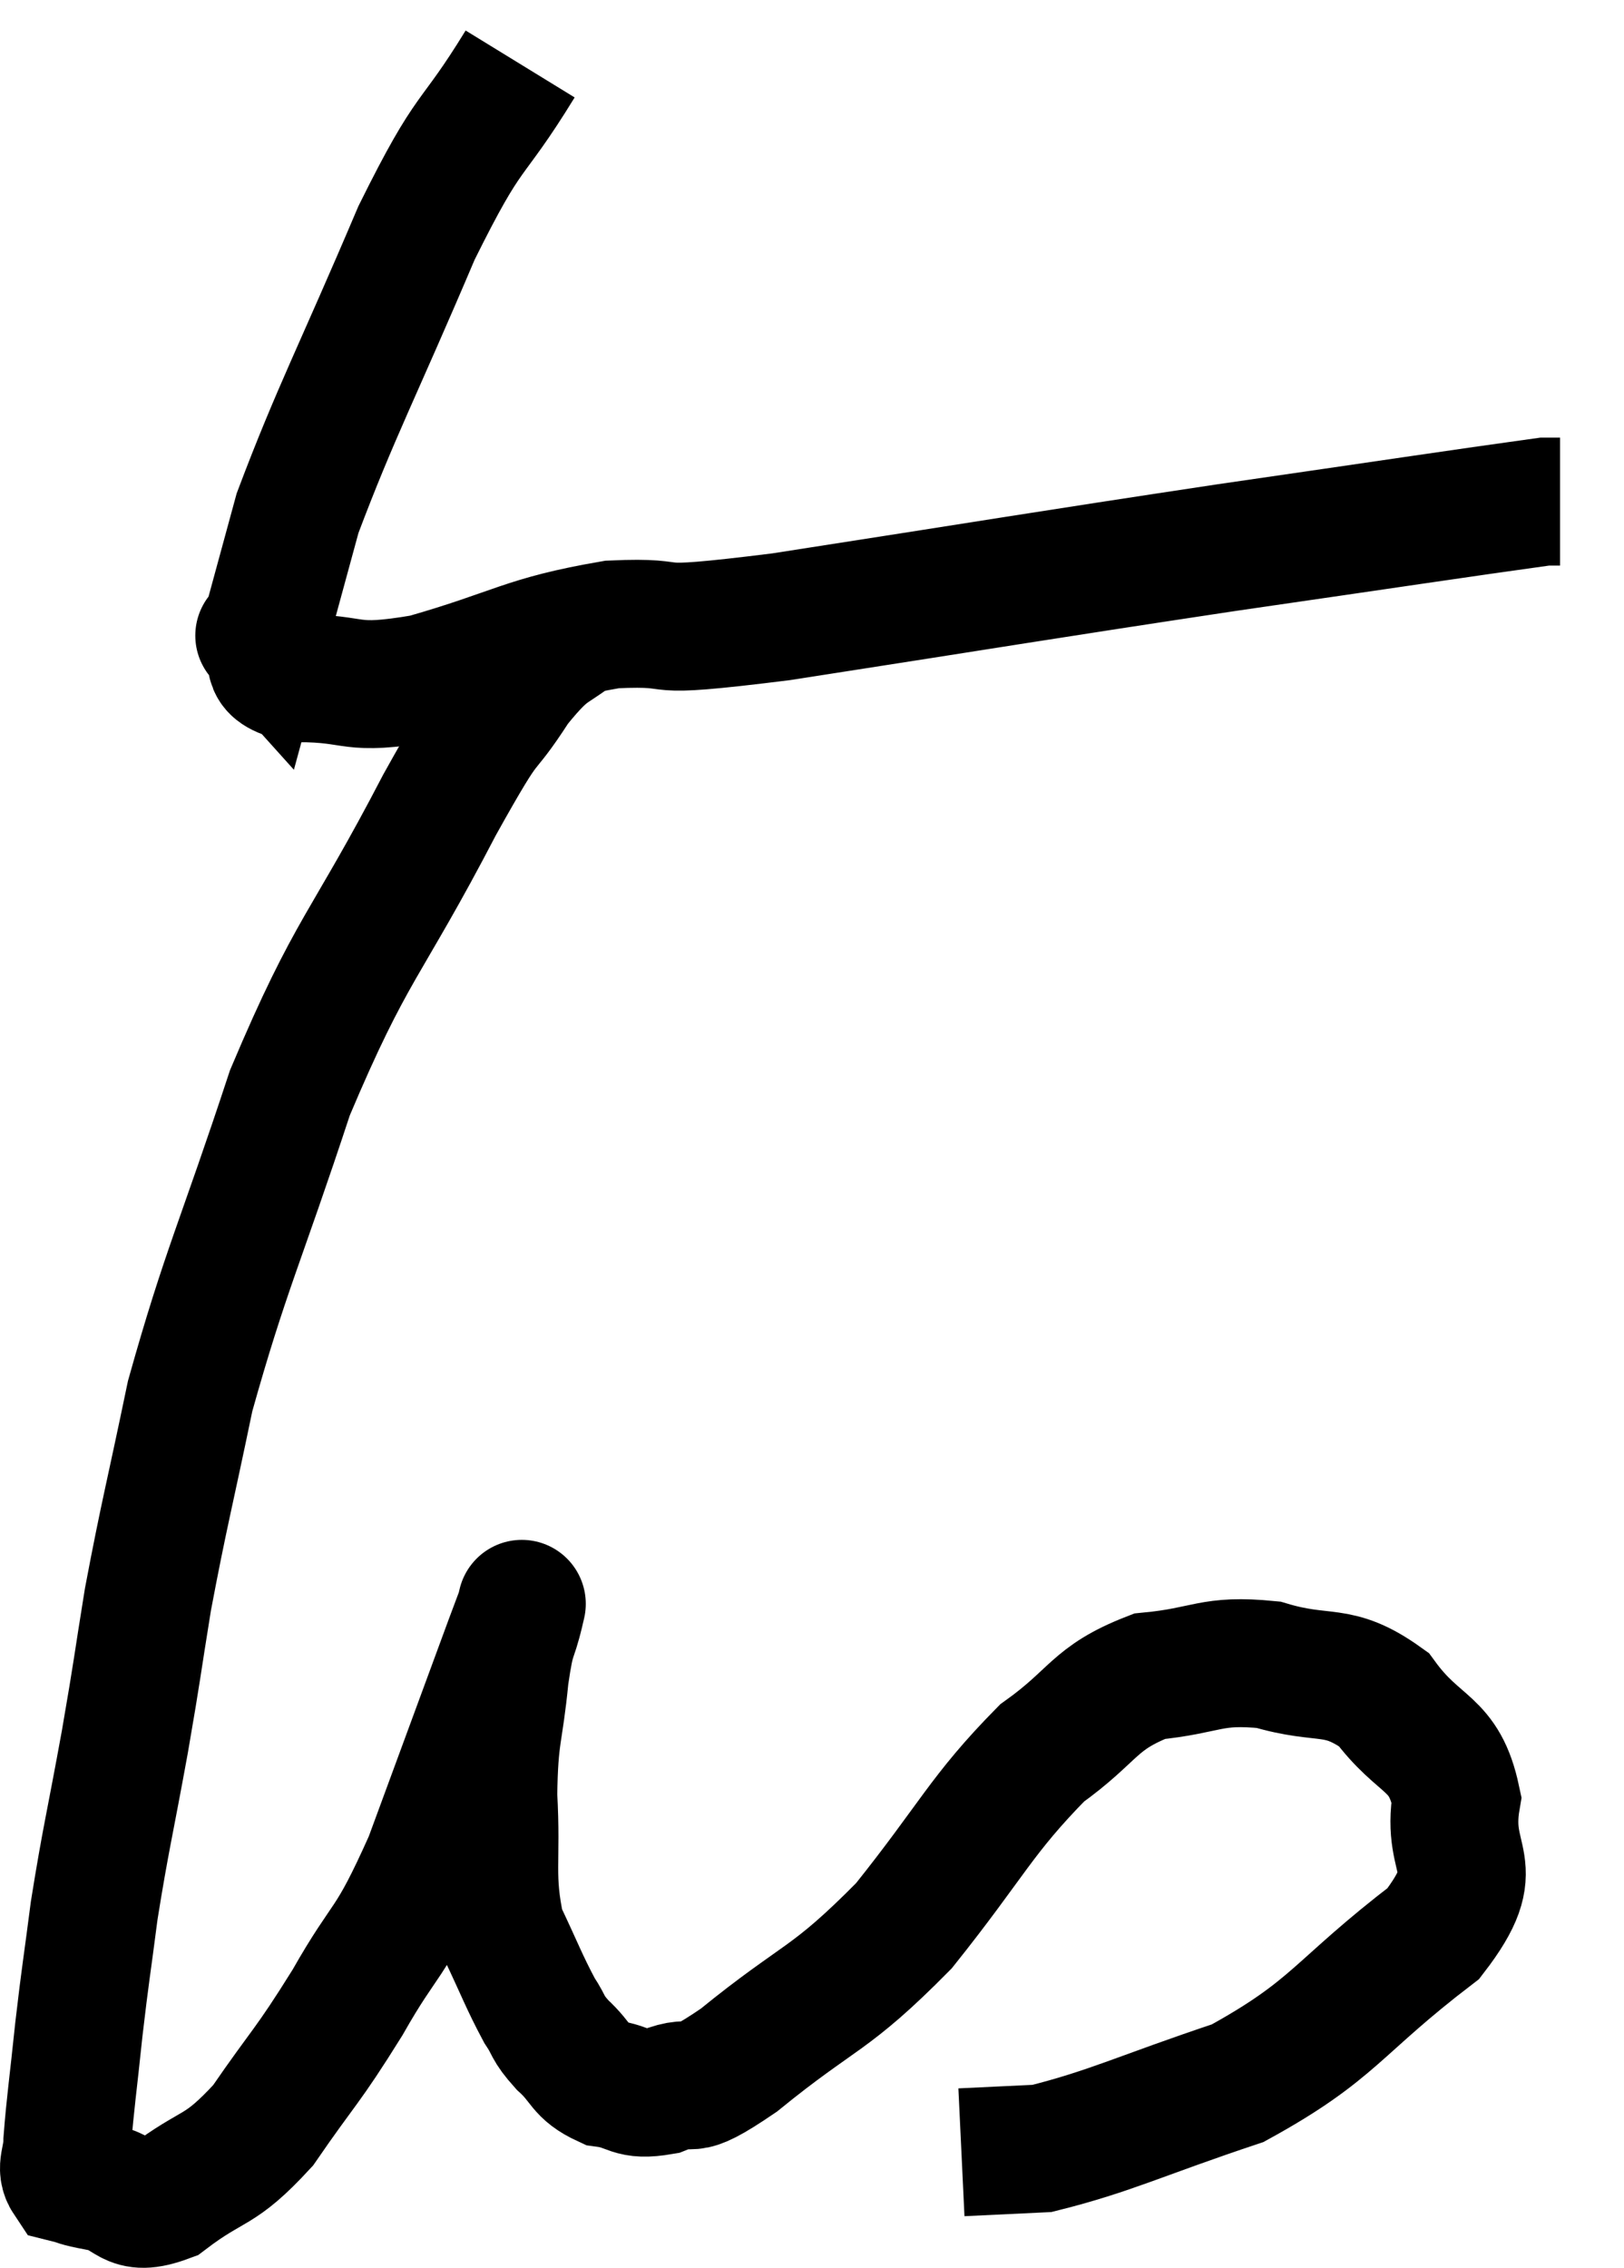 <svg xmlns="http://www.w3.org/2000/svg" viewBox="7.527 5.24 25.393 35.446" width="25.393" height="35.446"><path d="M 15.66 6.24 C 14.85 7.56, 14.91 7.125, 14.04 8.88 C 13.11 11.07, 12.78 11.67, 12.18 13.26 C 11.91 14.25, 11.775 14.745, 11.64 15.24 C 11.64 15.24, 11.505 15.09, 11.64 15.24 C 11.91 15.54, 11.55 15.69, 12.18 15.84 C 13.17 15.84, 12.93 16.05, 14.16 15.84 C 15.63 15.42, 15.705 15.24, 17.1 15 C 18.42 14.94, 17.34 15.18, 19.74 14.88 C 23.22 14.34, 23.715 14.25, 26.7 13.8 C 29.19 13.44, 30.375 13.26, 31.68 13.08 C 31.8 13.08, 31.86 13.08, 31.92 13.08 L 31.92 13.08" fill="none" stroke="black" stroke-width="2"></path><path d="M 16.68 15 C 16.14 15.48, 16.17 15.255, 15.6 15.96 C 15 16.89, 15.285 16.23, 14.4 17.82 C 13.23 20.07, 13.035 20.01, 12.06 22.32 C 11.28 24.69, 11.055 25.08, 10.5 27.06 C 10.17 28.65, 10.095 28.89, 9.84 30.24 C 9.66 31.35, 9.69 31.245, 9.48 32.46 C 9.24 33.78, 9.18 33.975, 9 35.1 C 8.88 36.03, 8.865 36.06, 8.76 36.96 C 8.67 37.83, 8.625 38.115, 8.58 38.7 C 8.58 39, 8.46 39.12, 8.58 39.3 C 8.82 39.36, 8.67 39.345, 9.06 39.42 C 9.6 39.51, 9.495 39.84, 10.14 39.6 C 10.89 39.03, 10.935 39.225, 11.64 38.46 C 12.3 37.5, 12.315 37.575, 12.96 36.54 C 13.59 35.43, 13.59 35.73, 14.22 34.32 C 14.85 32.61, 15.12 31.875, 15.48 30.9 C 15.57 30.66, 15.615 30.54, 15.66 30.42 C 15.66 30.42, 15.72 30.165, 15.66 30.42 C 15.54 30.93, 15.525 30.72, 15.42 31.44 C 15.33 32.37, 15.255 32.31, 15.24 33.3 C 15.3 34.35, 15.18 34.56, 15.36 35.4 C 15.66 36.03, 15.72 36.21, 15.96 36.66 C 16.14 36.93, 16.065 36.915, 16.32 37.2 C 16.65 37.5, 16.59 37.62, 16.98 37.8 C 17.43 37.86, 17.355 38.01, 17.88 37.92 C 18.48 37.68, 18.135 38.085, 19.08 37.44 C 20.37 36.39, 20.475 36.54, 21.66 35.34 C 22.74 33.99, 22.86 33.615, 23.82 32.64 C 24.66 32.04, 24.615 31.785, 25.5 31.44 C 26.43 31.35, 26.445 31.17, 27.36 31.26 C 28.26 31.53, 28.425 31.275, 29.16 31.8 C 29.73 32.58, 30.105 32.445, 30.3 33.36 C 30.12 34.41, 30.795 34.35, 29.94 35.46 C 28.41 36.63, 28.41 36.96, 26.88 37.8 C 25.35 38.31, 24.9 38.55, 23.82 38.82 C 23.19 38.85, 22.875 38.865, 22.56 38.88 L 22.56 38.88" fill="none" stroke="black" stroke-width="2"></path></svg>